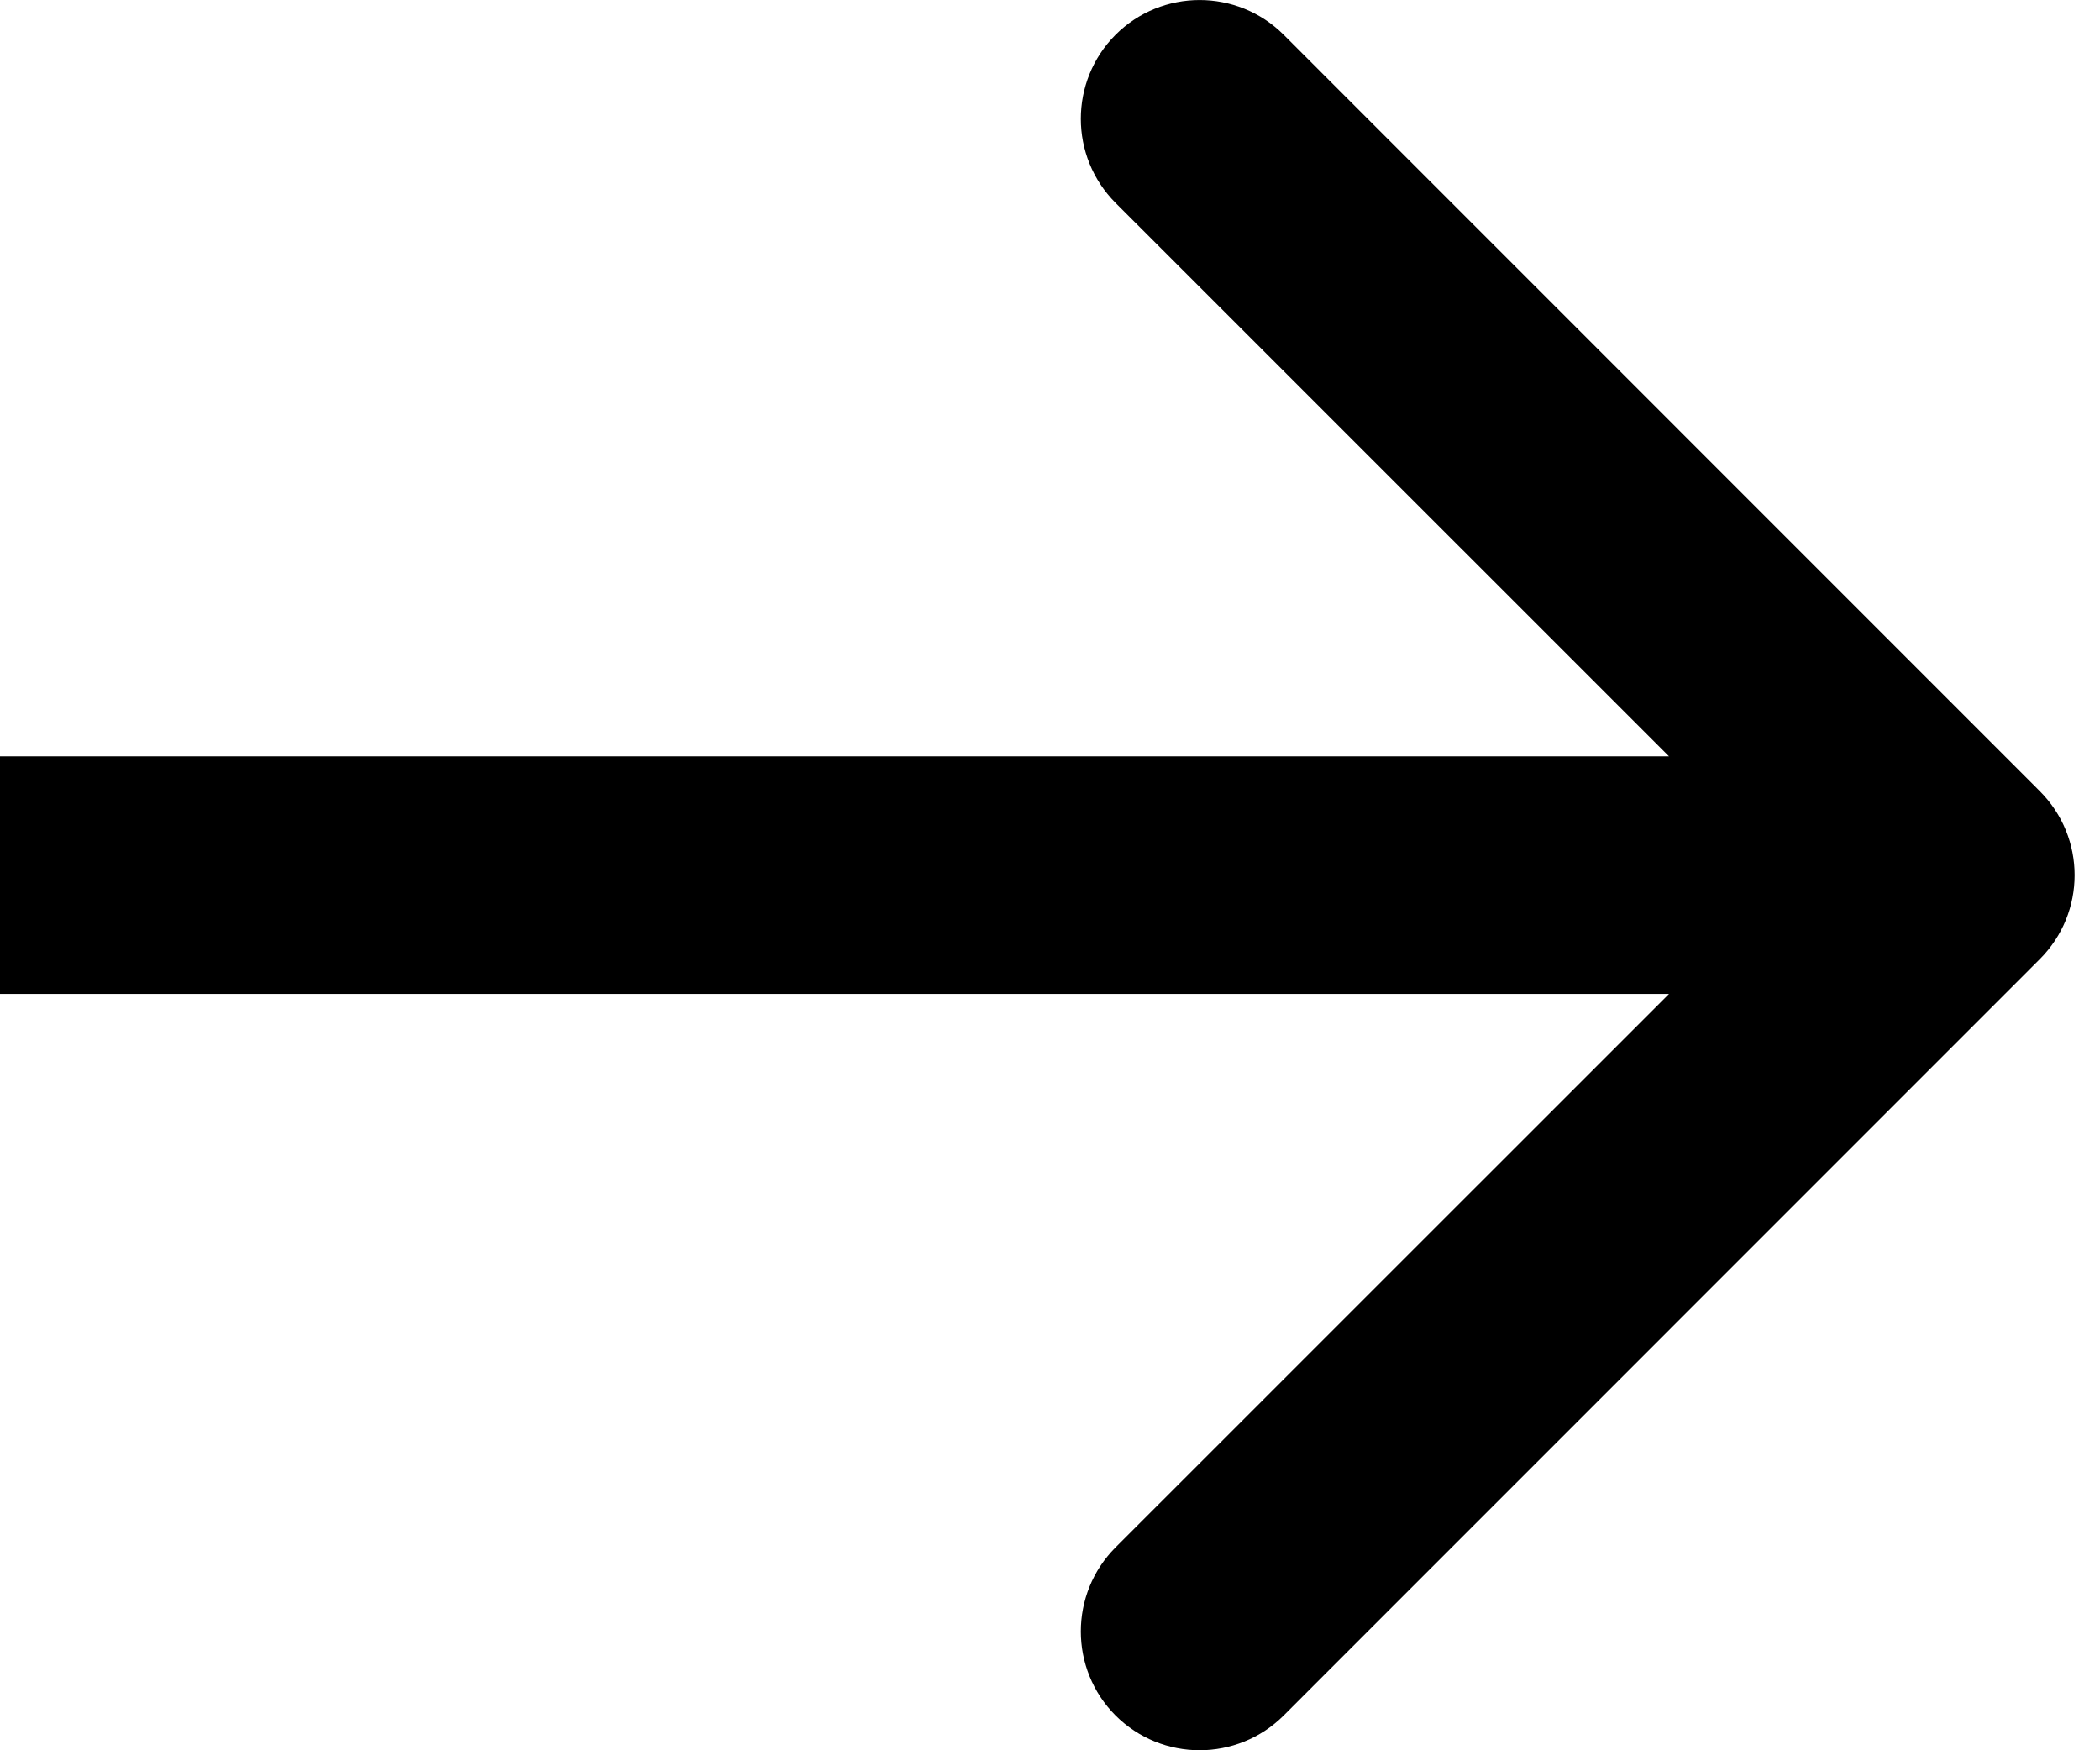 <svg width="18" height="15" viewBox="0 0 18 15" fill="none" xmlns="http://www.w3.org/2000/svg">
<path d="M17.484 8.22C17.882 7.822 17.882 7.178 17.484 6.78L11.003 0.298C10.605 -0.099 9.96 -0.099 9.562 0.298C9.165 0.696 9.165 1.341 9.562 1.739L15.324 7.5L9.562 13.261C9.165 13.659 9.165 14.304 9.562 14.702C9.96 15.099 10.605 15.099 11.003 14.702L17.484 8.22ZM0 8.518L16.764 8.518V6.482L0 6.482L0 8.518Z" fill="black"/>
</svg>
